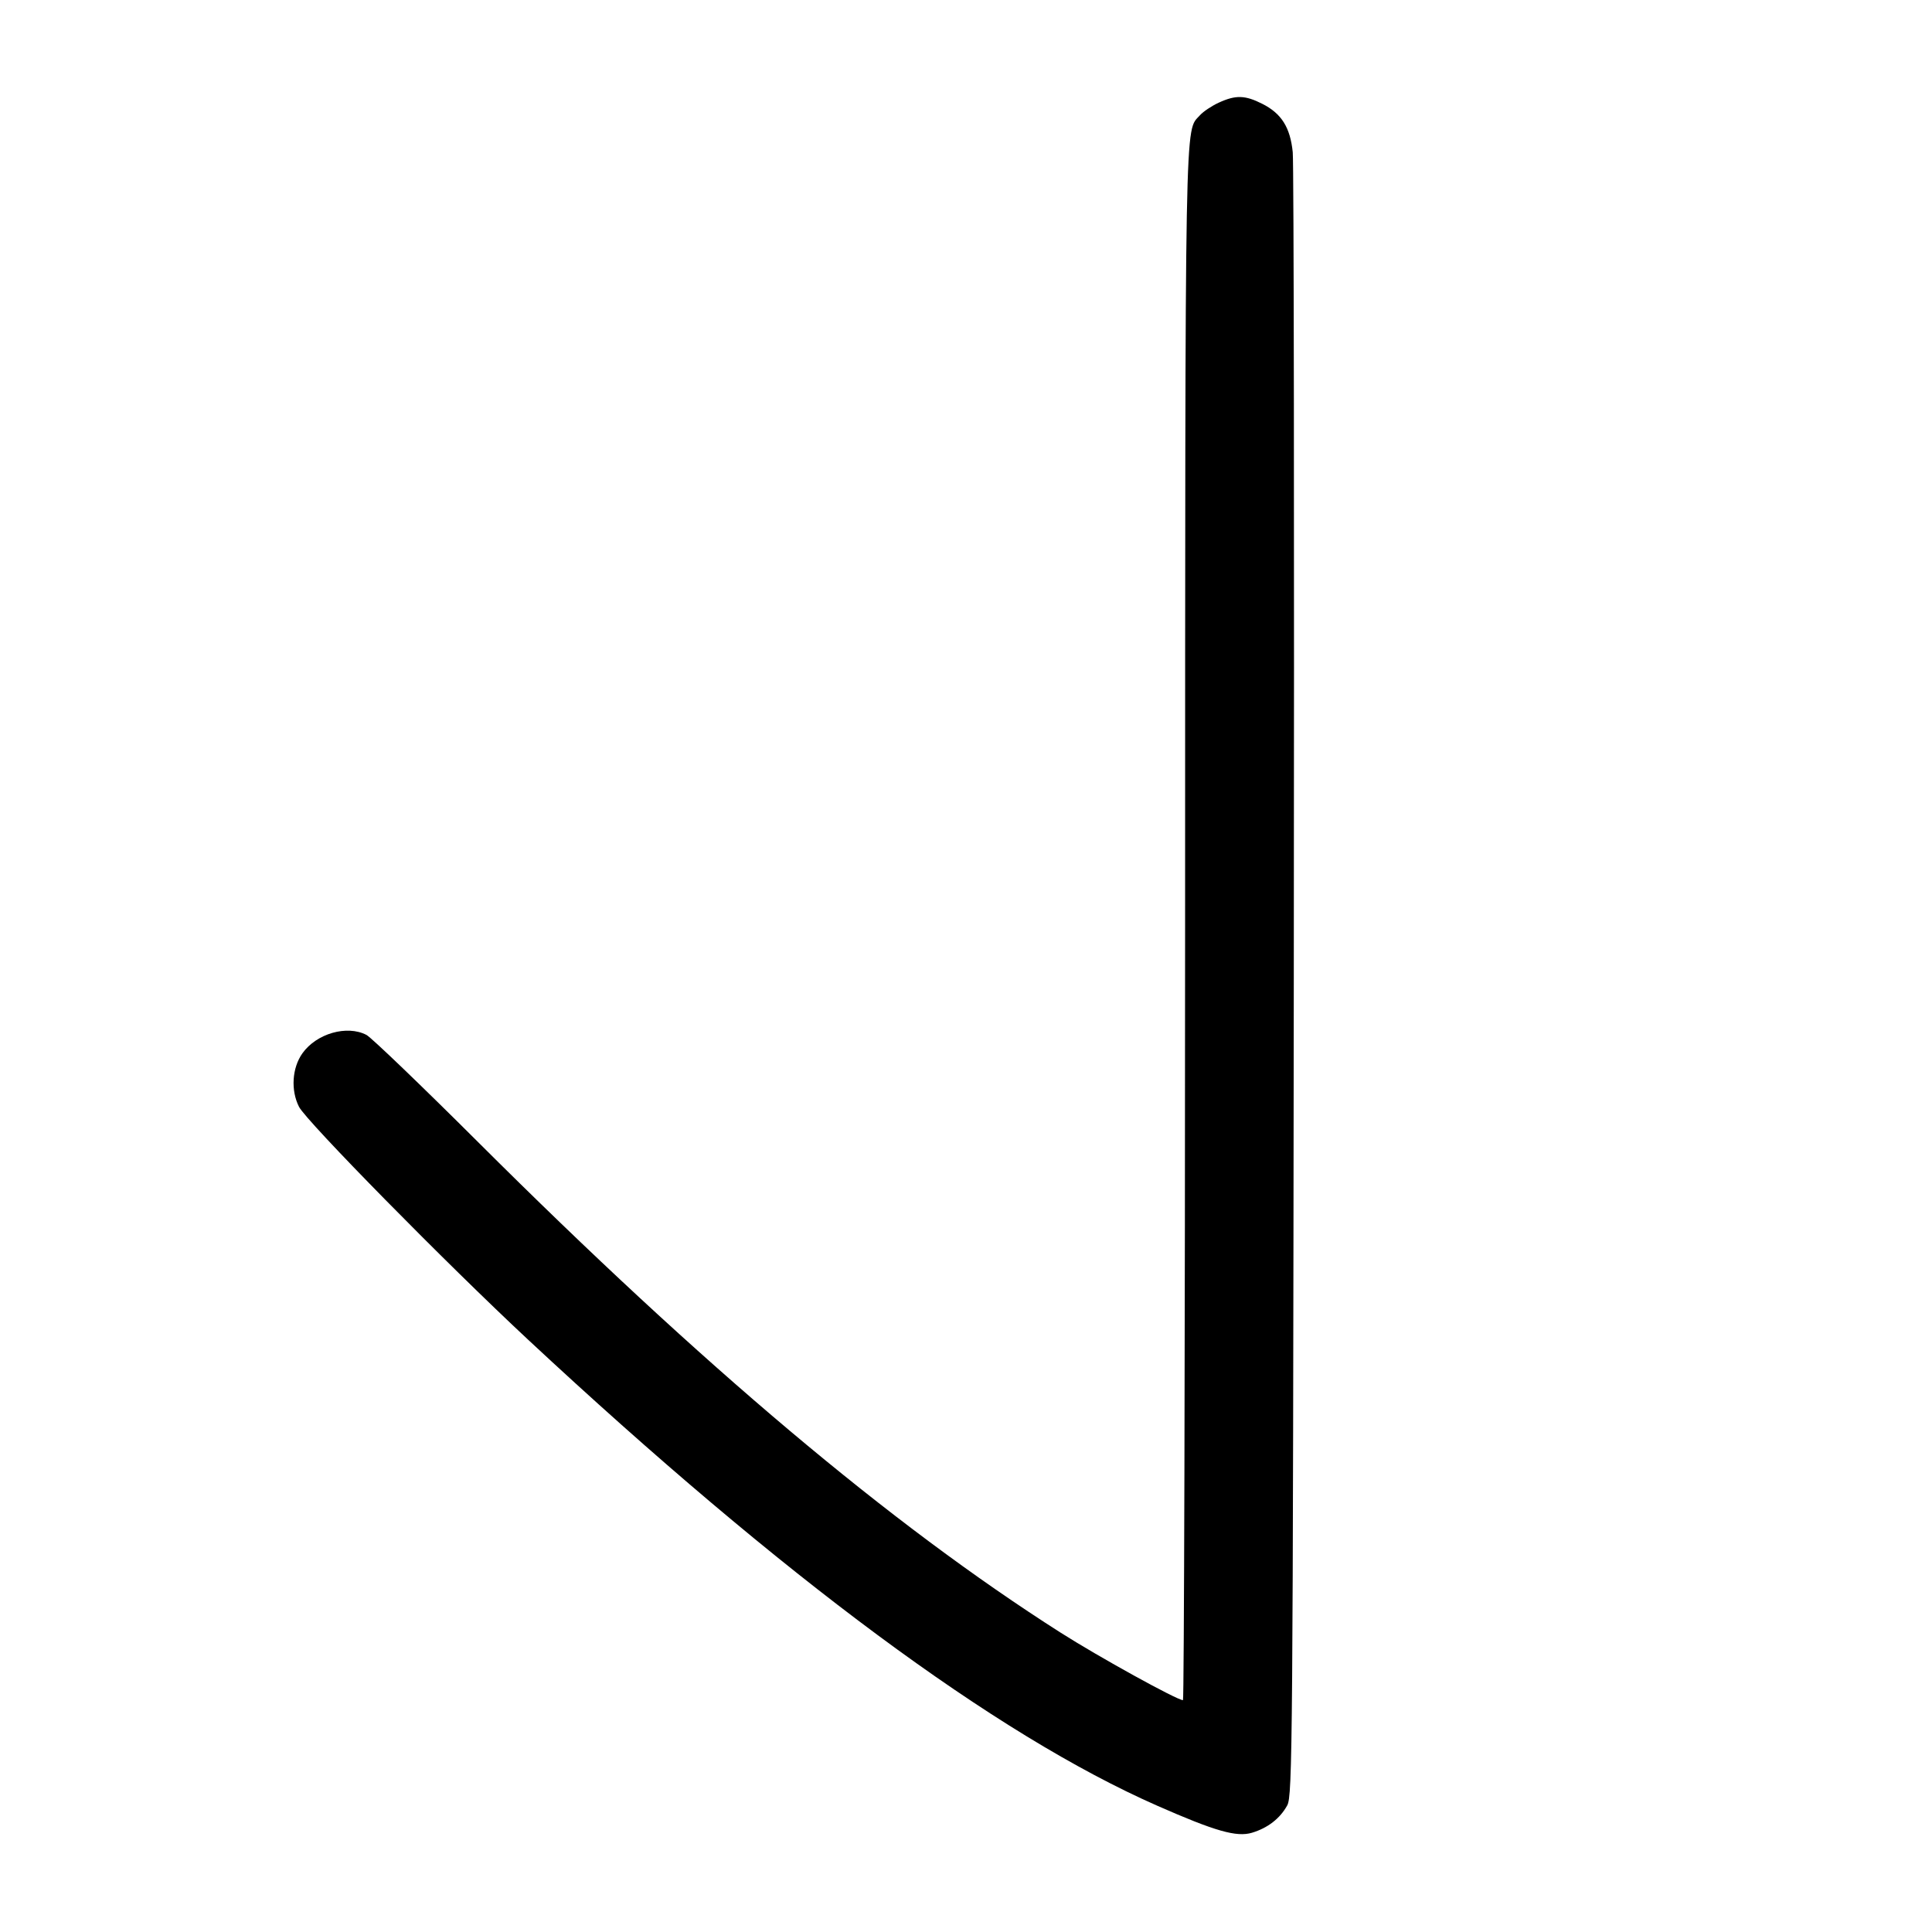 <svg width="1000" height="1000" viewBox="0 0 1000 1000" version="1.1" id="svg5" inkscape:version="1.2.1 (9c6d41e410, 2022-07-14)" sodipodi:docname="針.svg" xmlns:inkscape="http://www.inkscape.org/namespaces/inkscape" xmlns:sodipodi="http://sodipodi.sourceforge.net/DTD/sodipodi-0.dtd" xmlns="http://www.w3.org/2000/svg" xmlns:svg="http://www.w3.org/2000/svg"><path d="M630.833 53.135 C 627.167 54.818,622.783 57.752,621.092 59.654 C 613.141 68.596,613.484 49.889,613.406 477.917 C 613.366 699.063,612.871 880.000,612.306 880.000 C 609.247 880.000,568.672 857.603,548.814 844.953 C 460.947 788.983,363.703 707.085,247.500 591.191 C 218.167 561.935,192.141 536.949,189.666 535.666 C 179.557 530.426,163.829 534.941,156.542 545.175 C 151.156 552.739,150.418 564.351,154.779 572.901 C 158.589 580.368,231.009 653.983,273.345 693.423 C 405.215 816.273,515.284 897.797,599.064 934.672 C 628.993 947.846,640.073 951.005,648.004 948.629 C 656.208 946.171,662.562 941.238,666.283 934.436 C 668.991 929.487,669.197 903.625,669.666 509.167 C 669.940 278.167,669.696 84.506,669.123 78.809 C 667.831 65.965,663.307 58.763,653.383 53.750 C 644.432 49.228,639.626 49.097,630.833 53.135 " stroke="none" fill-rule="evenodd" fill="black"></path></svg>